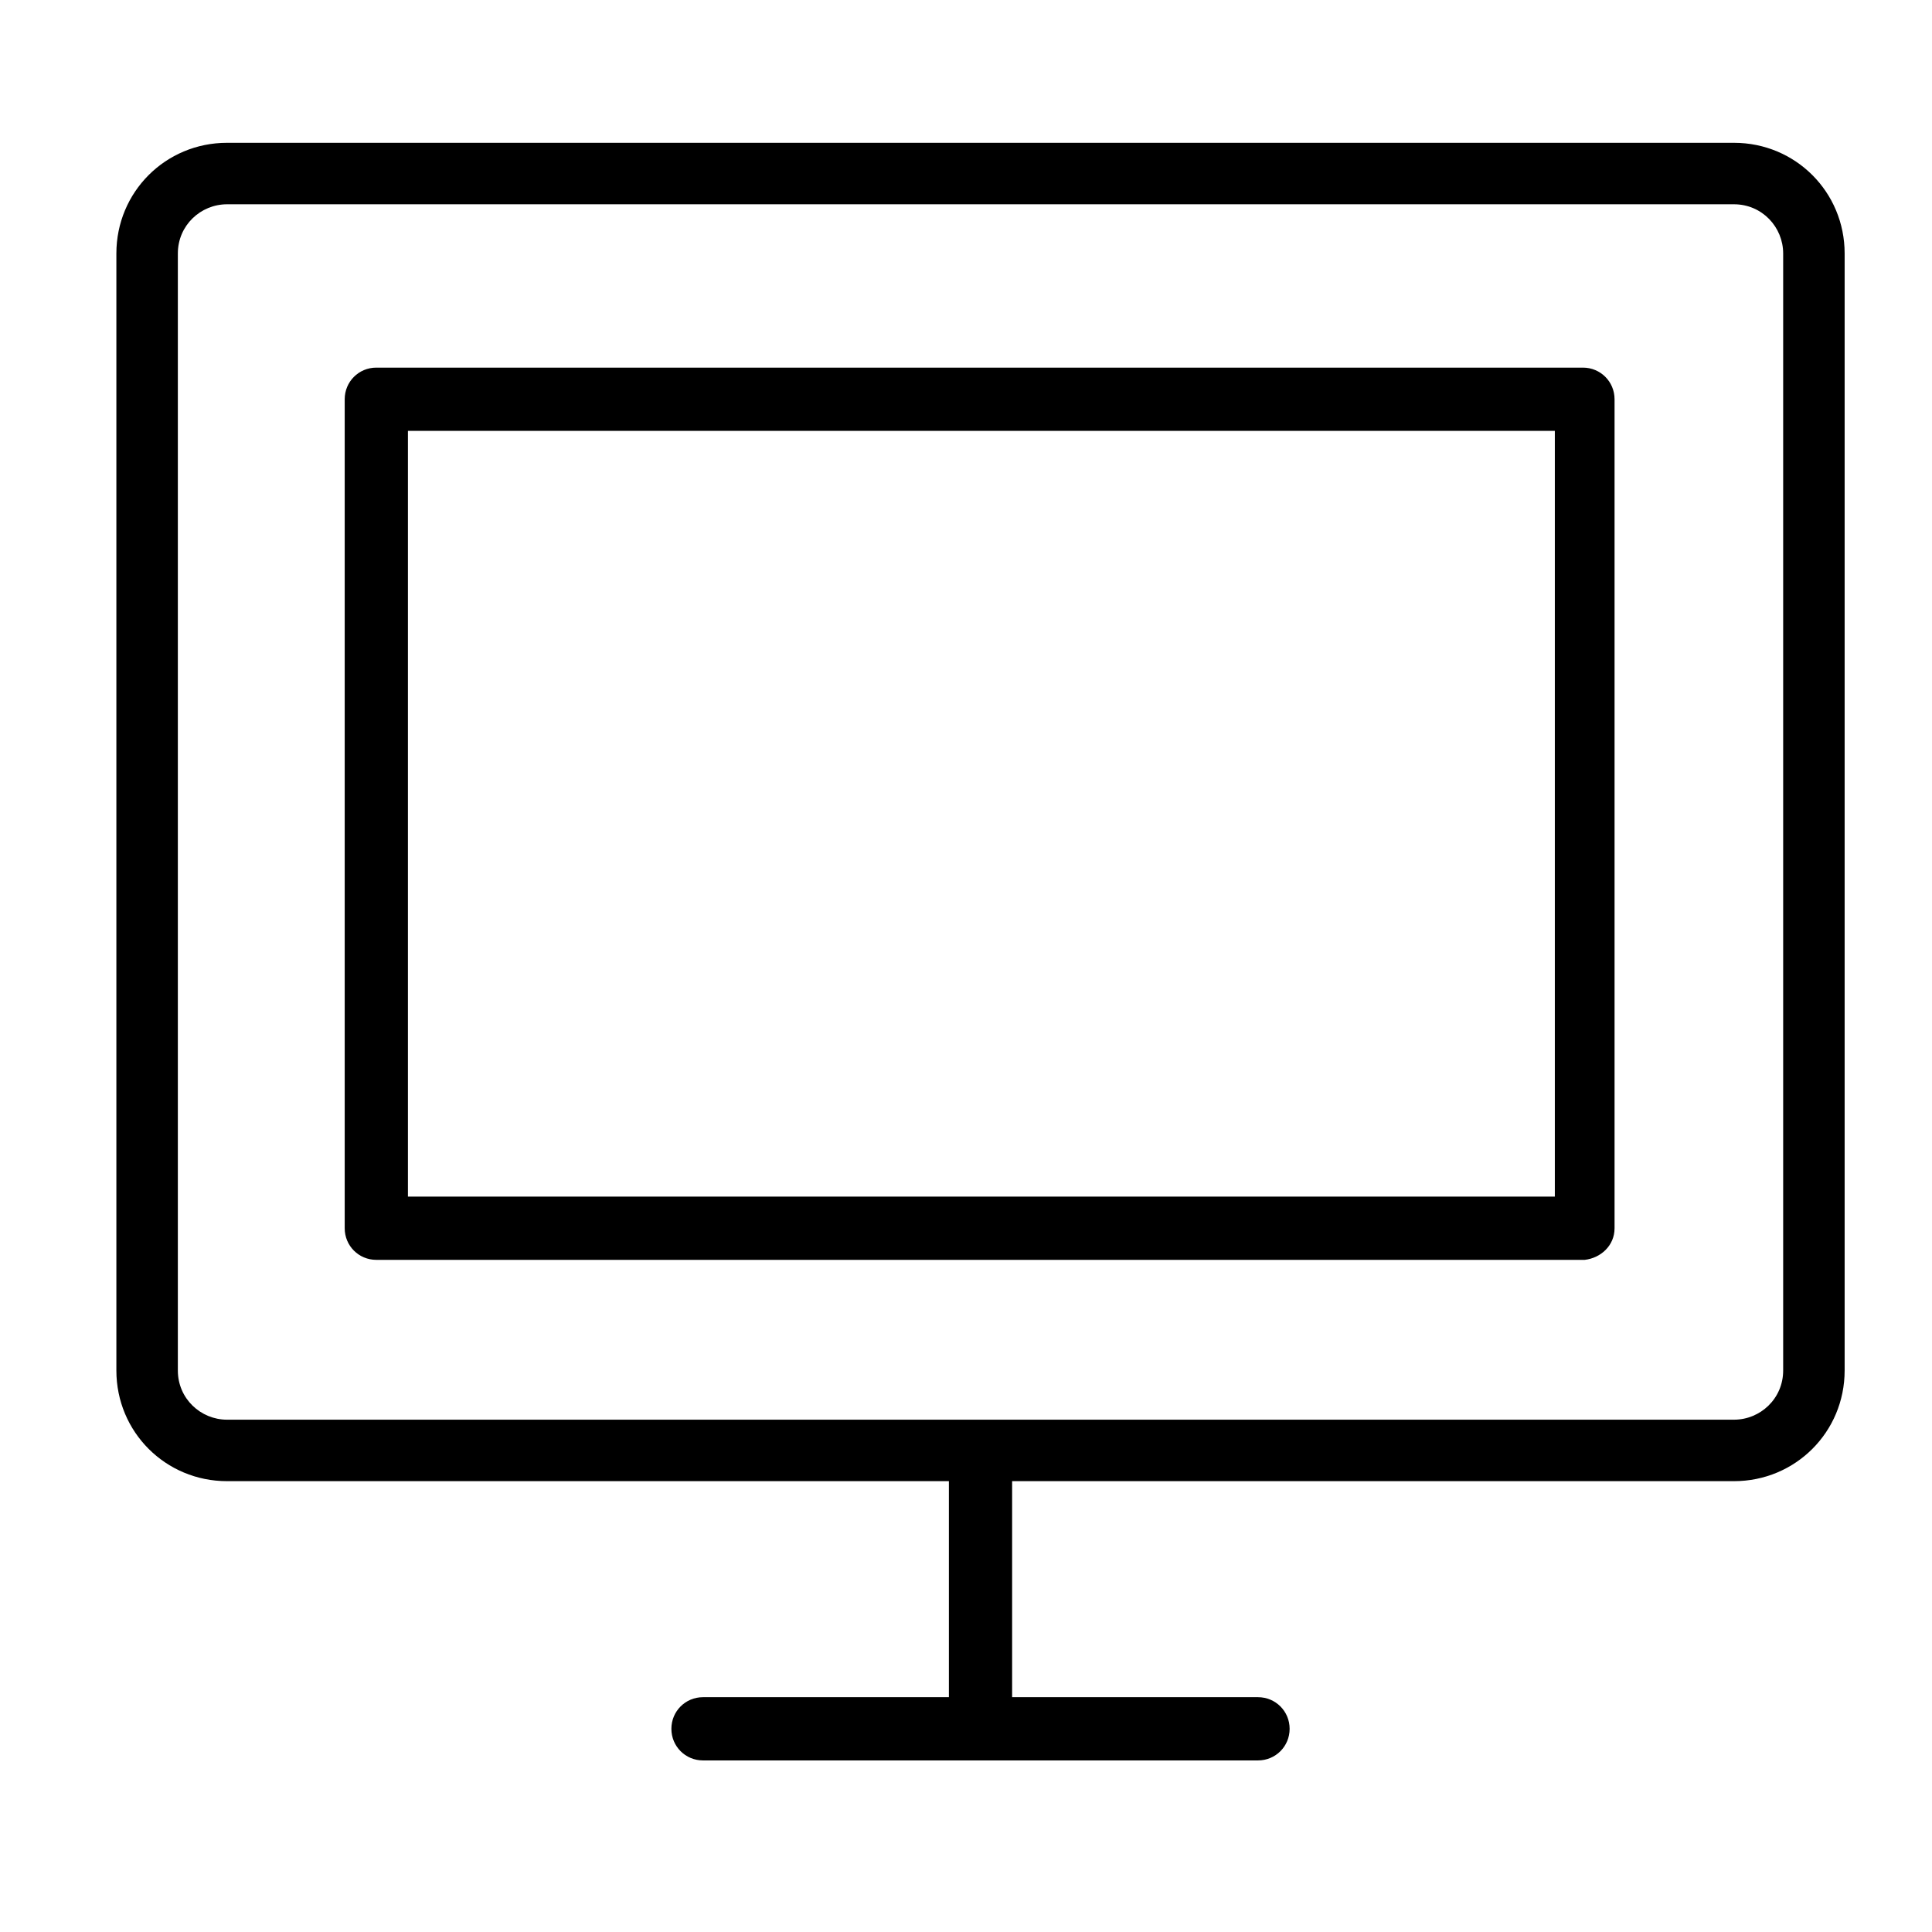 <?xml version="1.0" encoding="UTF-8" standalone="no"?>
<svg
   xmlns:dc="http://purl.org/dc/elements/1.1/"
   xmlns:cc="http://creativecommons.org/ns#"
   xmlns:rdf="http://www.w3.org/1999/02/22-rdf-syntax-ns#"
   xmlns:svg="http://www.w3.org/2000/svg"
   xmlns="http://www.w3.org/2000/svg"
   xmlns:sodipodi="http://sodipodi.sourceforge.net/DTD/sodipodi-0.dtd"
   xmlns:inkscape="http://www.inkscape.org/namespaces/inkscape"
   version="1.1"
   x="0px"
   y="0px"
   viewBox="0 0 110 110"
   enable-background="new 0 0 100 100"
   xml:space="preserve"
   id="svg8"
   sodipodi:docname="screen.svg"
   width="100"
   height="100"
   inkscape:version="0.92.3 (2405546, 2018-03-11)"><defs
     id="defs12" /><sodipodi:namedview
     pagecolor="#ffffff"
     bordercolor="#666666"
     borderopacity="1"
     objecttolerance="10"
     gridtolerance="10"
     guidetolerance="10"
     inkscape:pageopacity="0"
     inkscape:pageshadow="2"
     inkscape:window-width="1162"
     inkscape:window-height="891"
     id="namedview10"
     showgrid="false"
     inkscape:zoom="1.888"
     inkscape:cx="50"
     inkscape:cy="62.5"
     inkscape:window-x="0"
     inkscape:window-y="27"
     inkscape:window-maximized="0"
     inkscape:current-layer="svg8" /><path
     d="m 98.726,84.331 c 3.5,0 6.3,-2.8 6.3,-6.3 v -63.6 c 0,-3.5 -2.8,-6.3 -6.3,-6.3 h -85.8 c -3.5,0 -6.3,2.8 -6.3,6.3 v 63.6 c 0,3.5 2.8,6.3 6.3,6.3 h 41.1 v 12.3 h -14 c -1,0 -1.8,0.8 -1.8,1.8 0,1 0.8,1.8 1.8,1.8 h 31.6 c 1,0 1.8,-0.8 1.8,-1.8 0,-1 -0.8,-1.8 -1.8,-1.8 h -14 v -12.3 z m -88.6,-6.3 v -63.6 c 0,-1.6 1.3,-2.8 2.8,-2.8 h 85.8 c 1.6,0 2.8,1.3 2.8,2.8 v 63.6 c 0,1.6 -1.3,2.8 -2.8,2.8 h -85.8 c -1.5,0 -2.8,-1.2 -2.8,-2.8 z m 81.8,-8.1 v -47.2 c 0,-1 -0.8,-1.8 -1.8,-1.8 h -68.7 c -1,0 -1.8,0.8 -1.8,1.8 v 47.2 c 0,1 0.8,1.8 1.8,1.8 h 68.8 c 0.9,-0.1 1.7,-0.8 1.7,-1.8 z m -3.5,-1.8 h -65.2 v -43.6 h 65.3 v 43.6 z"
     id="path2"
     inkscape:connector-curvature="0" /></svg>